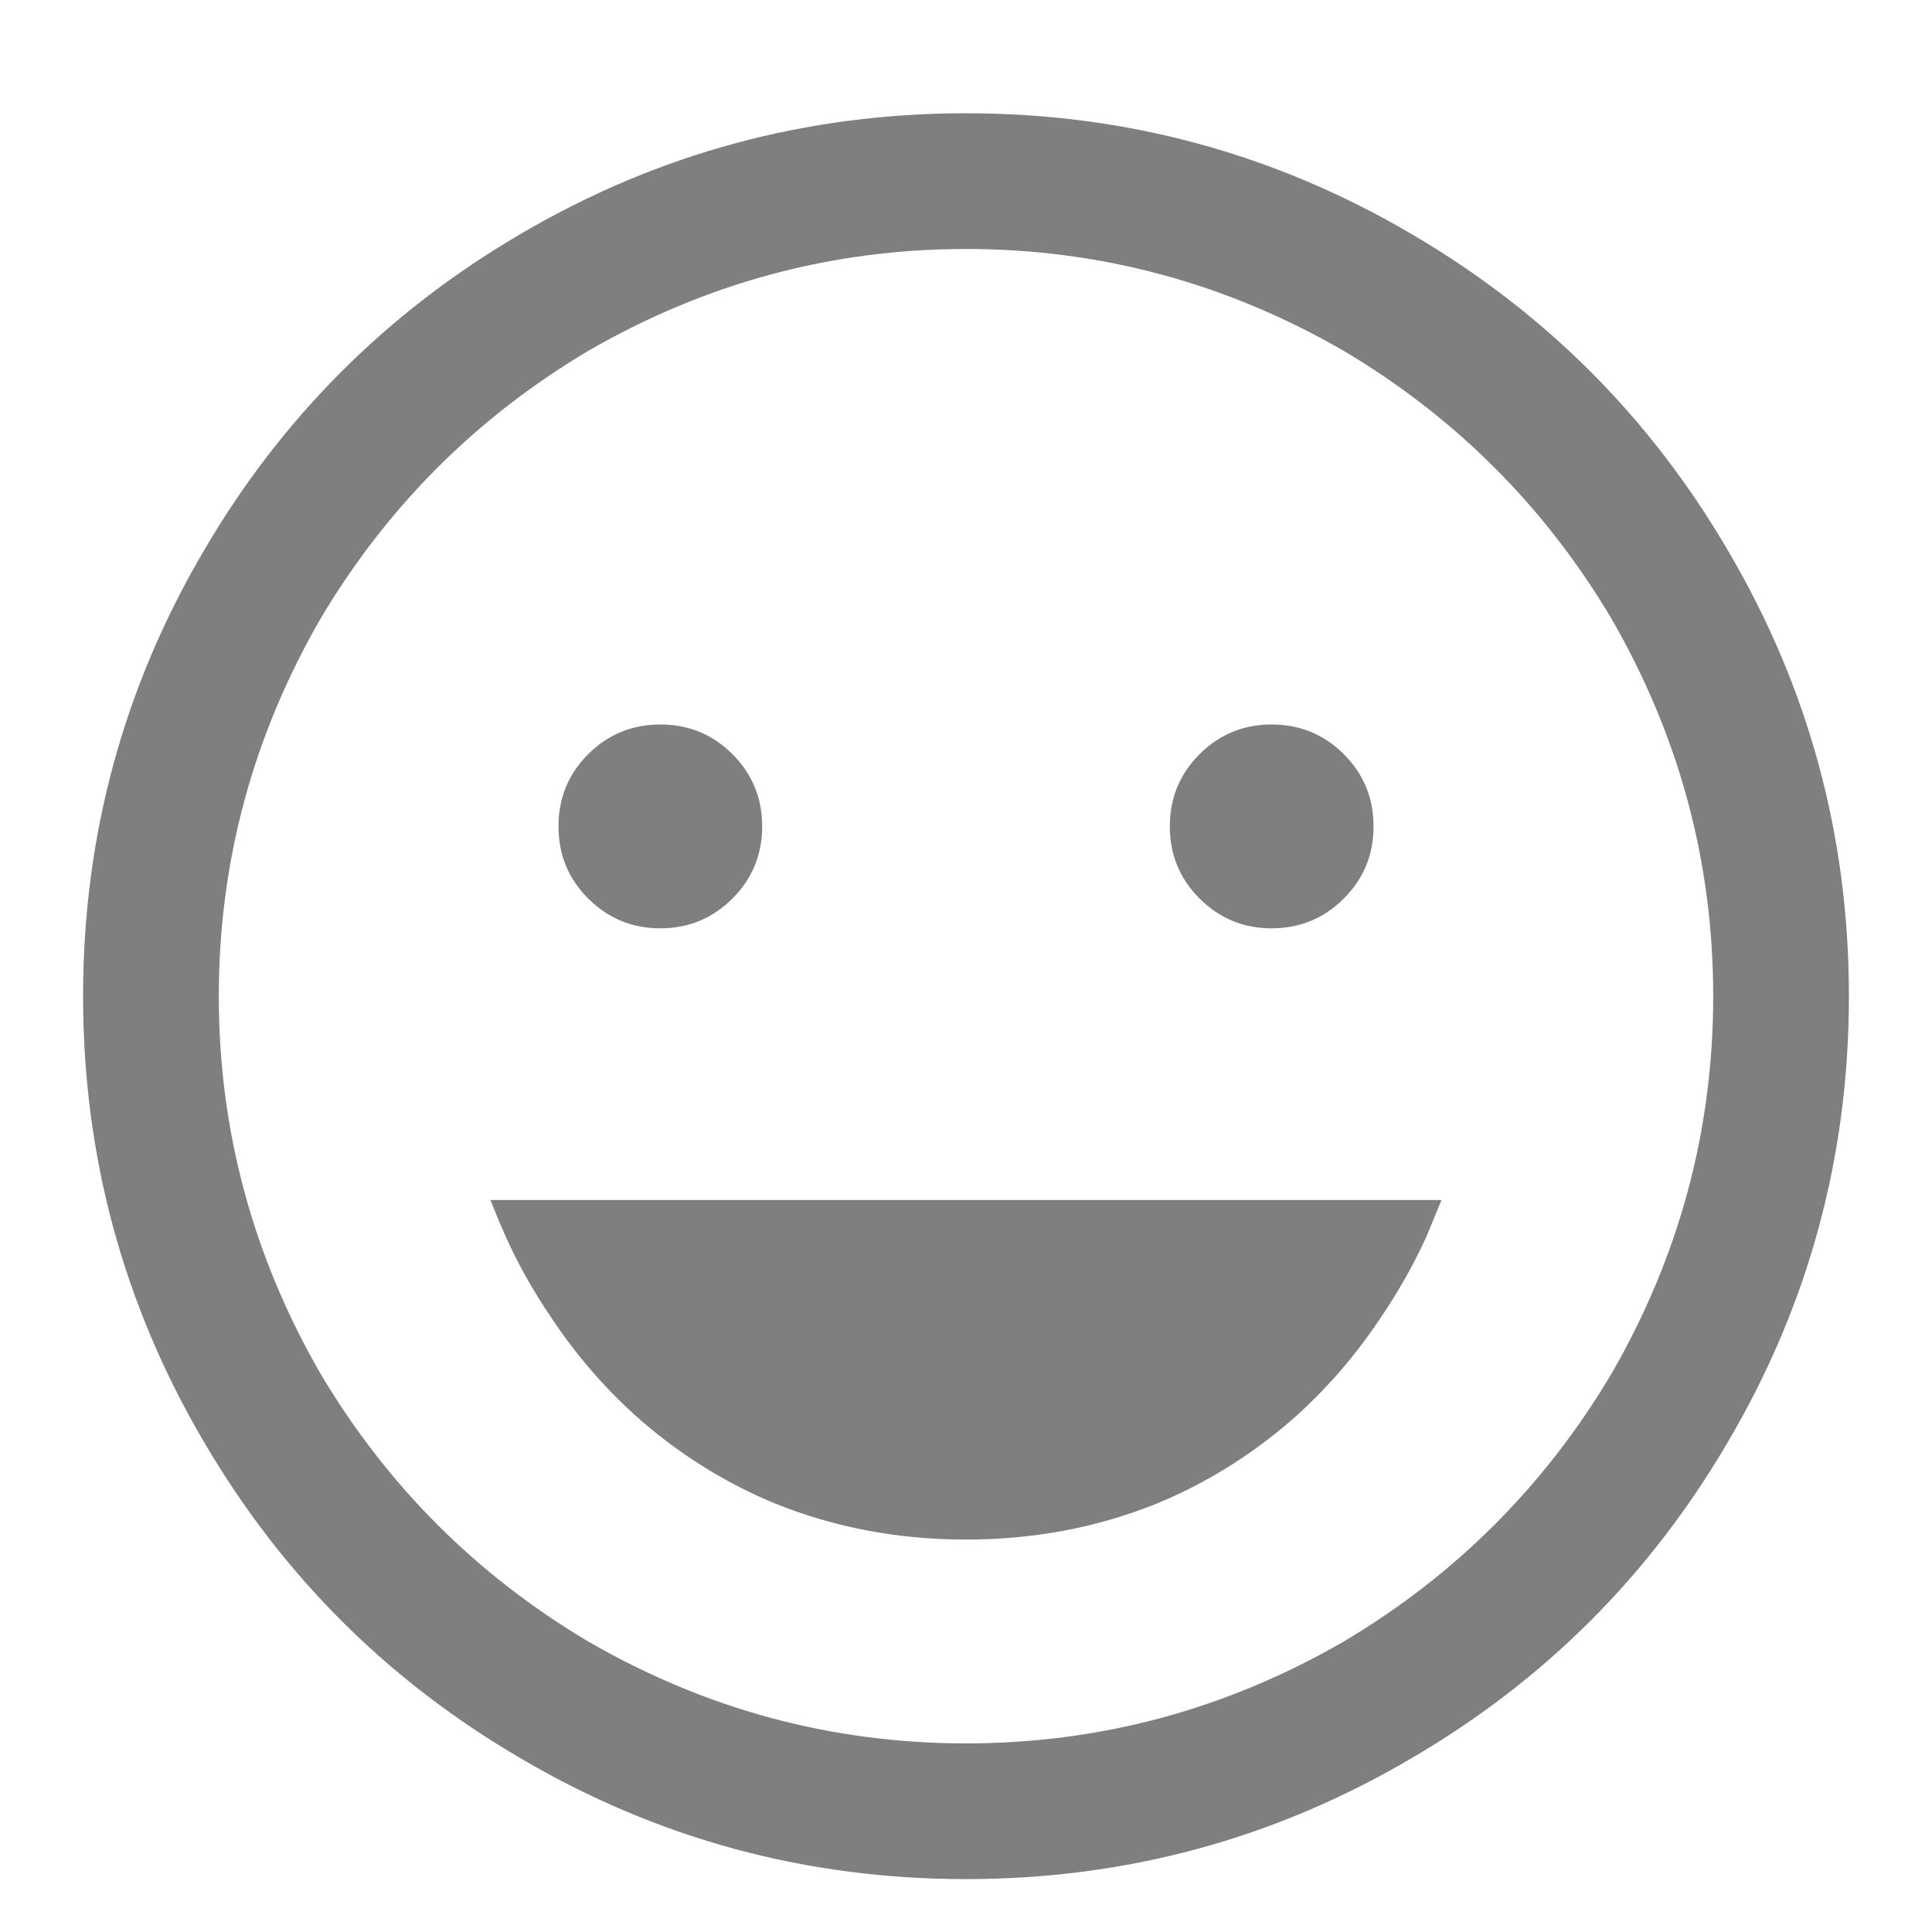 <svg width="16" height="16" viewBox="0 0 16 16" fill="none" xmlns="http://www.w3.org/2000/svg">
<path d="M8 0.938C6.676 0.938 5.445 1.271 4.309 1.939C3.207 2.584 2.334 3.457 1.689 4.559C1.021 5.695 0.688 6.926 0.688 8.25C0.688 9.574 1.021 10.805 1.689 11.941C2.334 13.043 3.207 13.916 4.309 14.56C5.445 15.229 6.676 15.562 8 15.562C9.324 15.562 10.555 15.229 11.691 14.56C12.793 13.916 13.666 13.043 14.31 11.941C14.979 10.805 15.312 9.574 15.312 8.25C15.312 6.926 14.979 5.695 14.31 4.559C13.666 3.457 12.793 2.584 11.691 1.939C10.555 1.271 9.324 0.938 8 0.938ZM8 2.062C9.113 2.062 10.156 2.344 11.129 2.906C12.055 3.457 12.793 4.195 13.344 5.121C13.906 6.094 14.188 7.137 14.188 8.25C14.188 9.363 13.906 10.406 13.344 11.379C12.793 12.305 12.055 13.043 11.129 13.594C10.156 14.156 9.113 14.438 8 14.438C6.887 14.438 5.844 14.156 4.871 13.594C3.945 13.043 3.207 12.305 2.656 11.379C2.094 10.406 1.812 9.363 1.812 8.25C1.812 7.137 2.094 6.094 2.656 5.121C3.207 4.195 3.945 3.457 4.871 2.906C5.844 2.344 6.887 2.062 8 2.062ZM5.469 6C5.234 6 5.035 6.082 4.871 6.246C4.707 6.41 4.625 6.609 4.625 6.844C4.625 7.078 4.707 7.277 4.871 7.441C5.035 7.605 5.234 7.688 5.469 7.688C5.703 7.688 5.902 7.605 6.066 7.441C6.23 7.277 6.312 7.078 6.312 6.844C6.312 6.609 6.23 6.41 6.066 6.246C5.902 6.082 5.703 6 5.469 6ZM10.531 6C10.297 6 10.098 6.082 9.934 6.246C9.77 6.41 9.688 6.609 9.688 6.844C9.688 7.078 9.77 7.277 9.934 7.441C10.098 7.605 10.297 7.688 10.531 7.688C10.766 7.688 10.965 7.605 11.129 7.441C11.293 7.277 11.375 7.078 11.375 6.844C11.375 6.609 11.293 6.41 11.129 6.246C10.965 6.082 10.766 6 10.531 6ZM4.062 9.938C4.098 10.031 4.139 10.131 4.186 10.236C4.291 10.471 4.42 10.699 4.572 10.922C4.783 11.238 5.029 11.52 5.311 11.766C5.65 12.059 6.02 12.287 6.418 12.451C6.91 12.65 7.438 12.75 8 12.75C8.562 12.75 9.09 12.65 9.582 12.451C9.98 12.287 10.35 12.059 10.69 11.766C10.971 11.52 11.217 11.238 11.428 10.922C11.58 10.699 11.709 10.471 11.815 10.236L11.938 9.938H4.062Z" fill="black" fill-opacity="0.5"/>
</svg>
